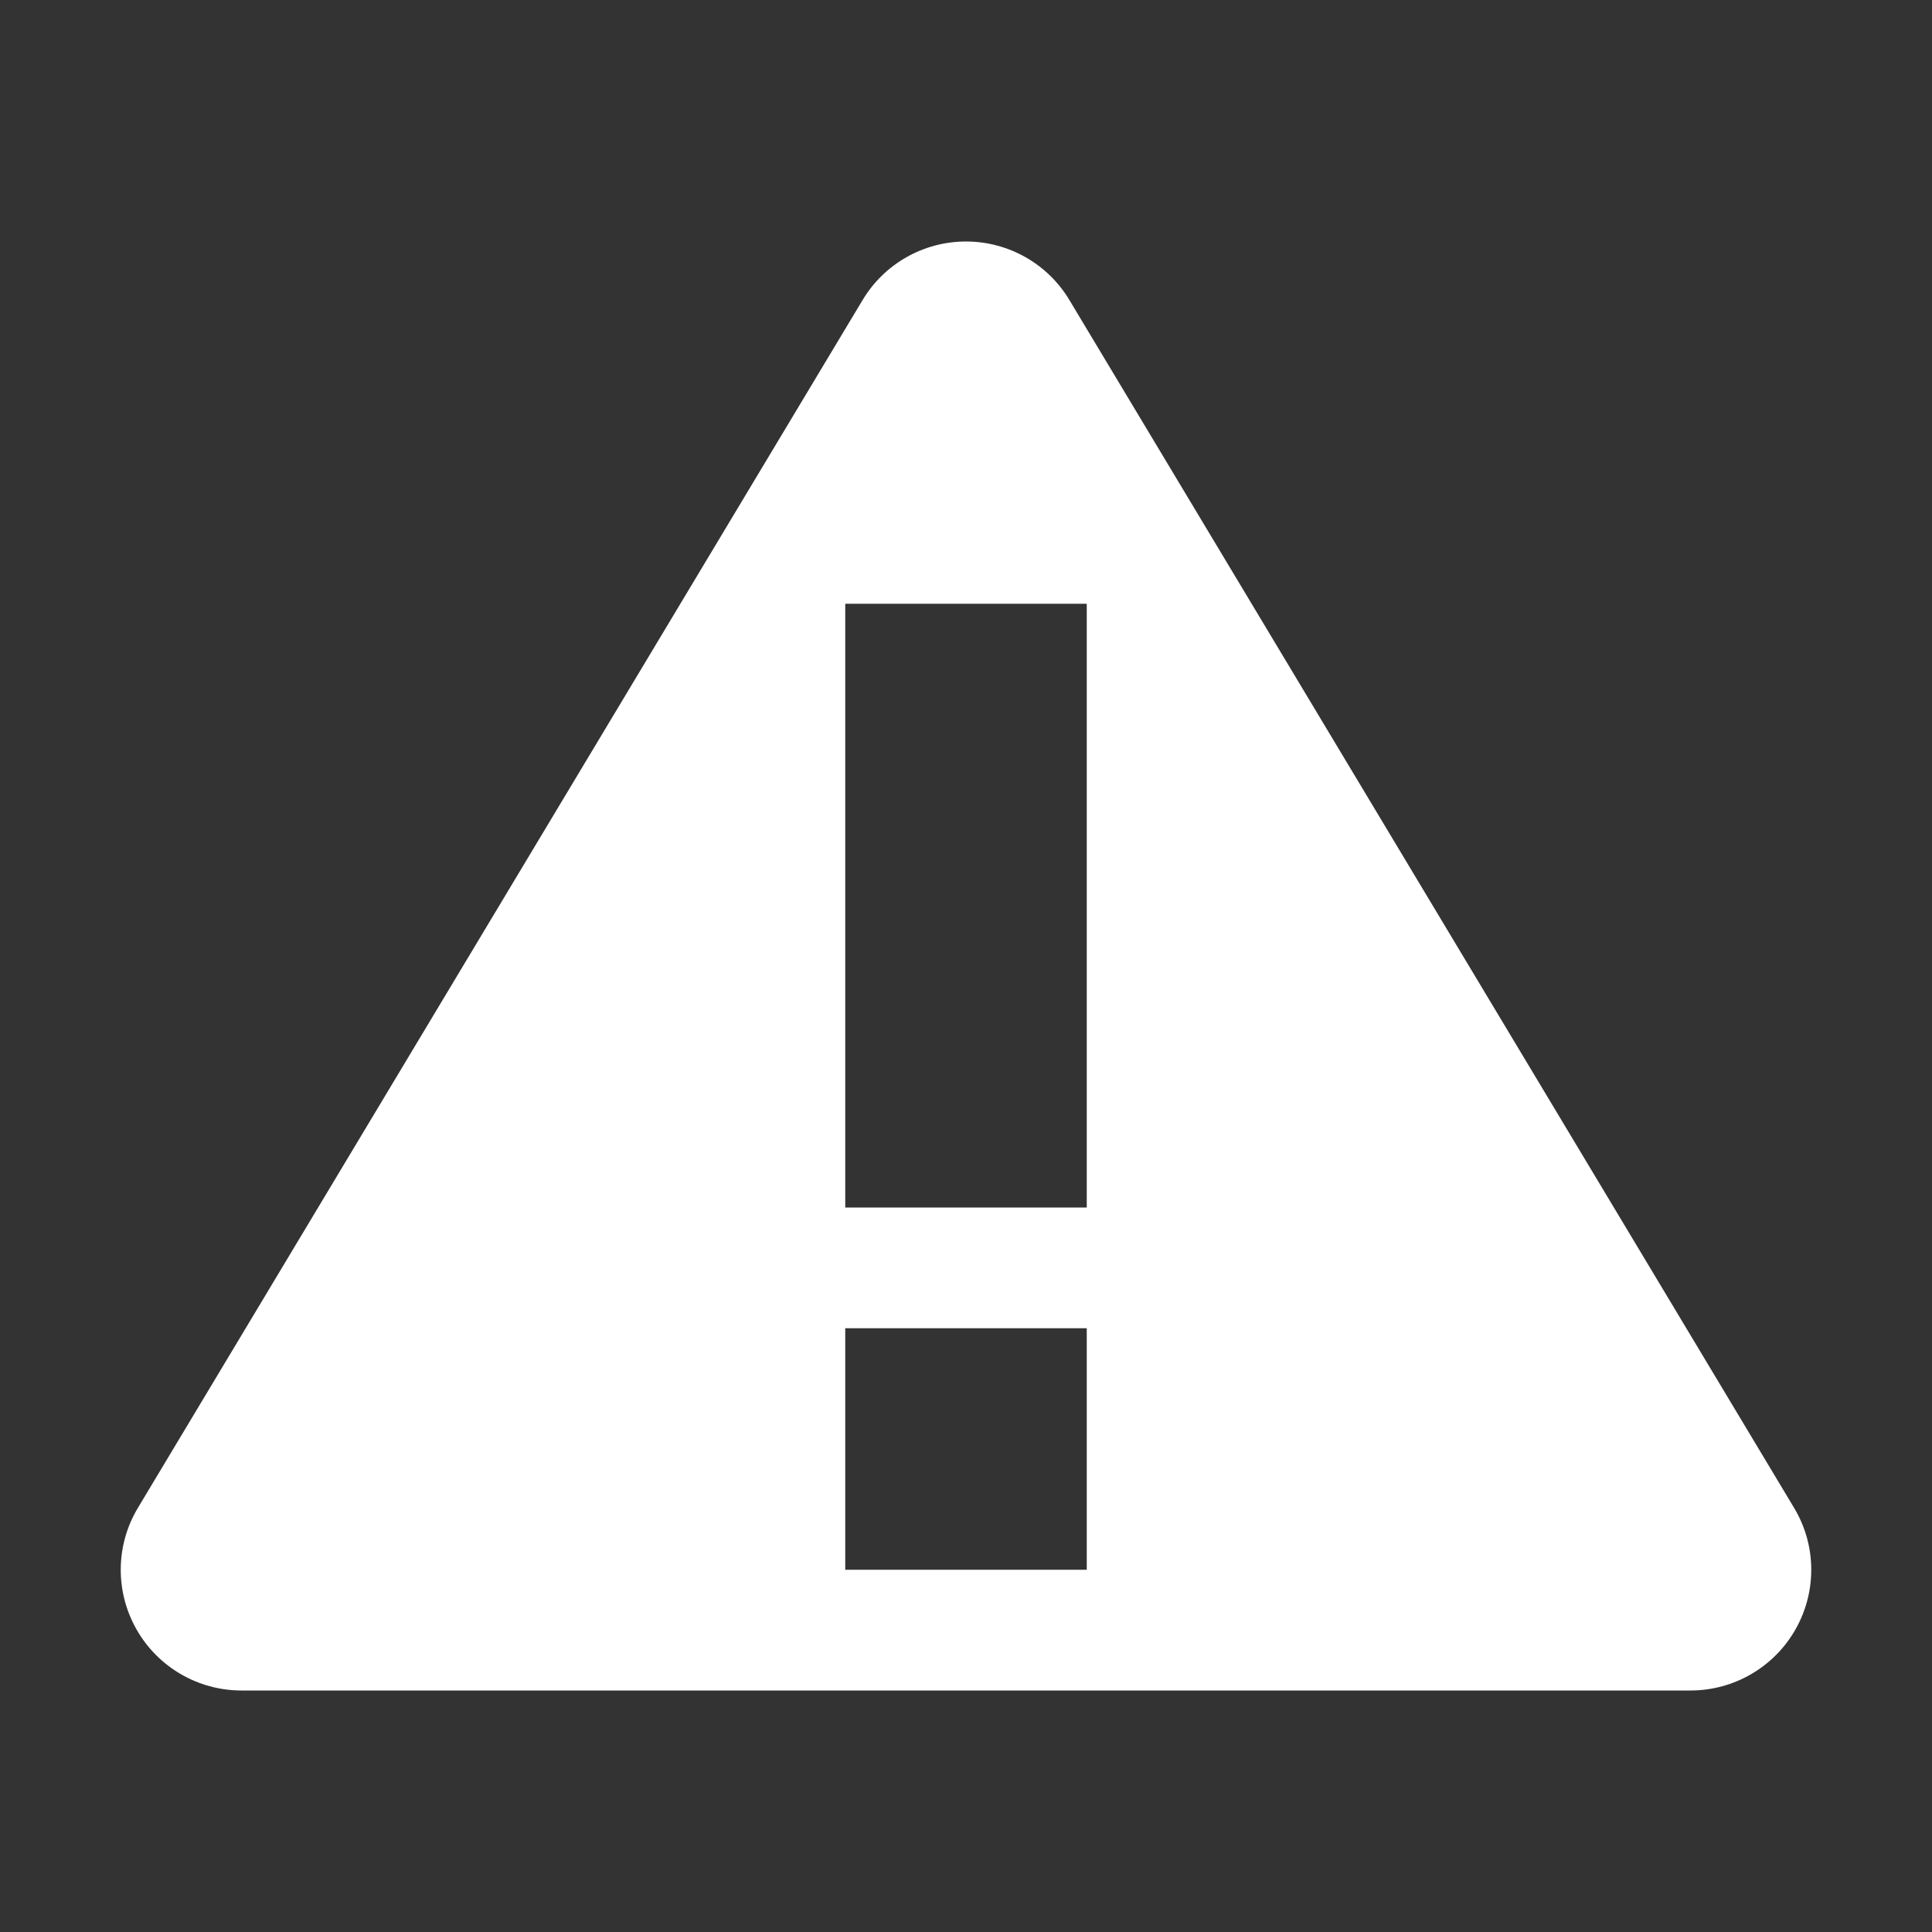 <svg width="16" height="16" viewBox="0 0 16 16" fill="none" xmlns="http://www.w3.org/2000/svg">
<rect x="0" y="0" width="16" height="16" fill="#333333" stroke="none"/>
<path fill-rule="evenodd" clip-rule="evenodd" d="M8.857 2.486C8.677 2.184 8.351 2 8 2C7.649 2 7.323 2.184 7.143 2.486L1.143 12.486C0.957 12.794 0.952 13.179 1.13 13.493C1.307 13.806 1.64 14 2 14H14C14.36 14 14.693 13.806 14.87 13.493C15.048 13.179 15.043 12.794 14.857 12.486L8.857 2.486ZM9 10V5H7V10H9ZM9 13V11H7V13H9Z" fill="white"/>
</svg>

